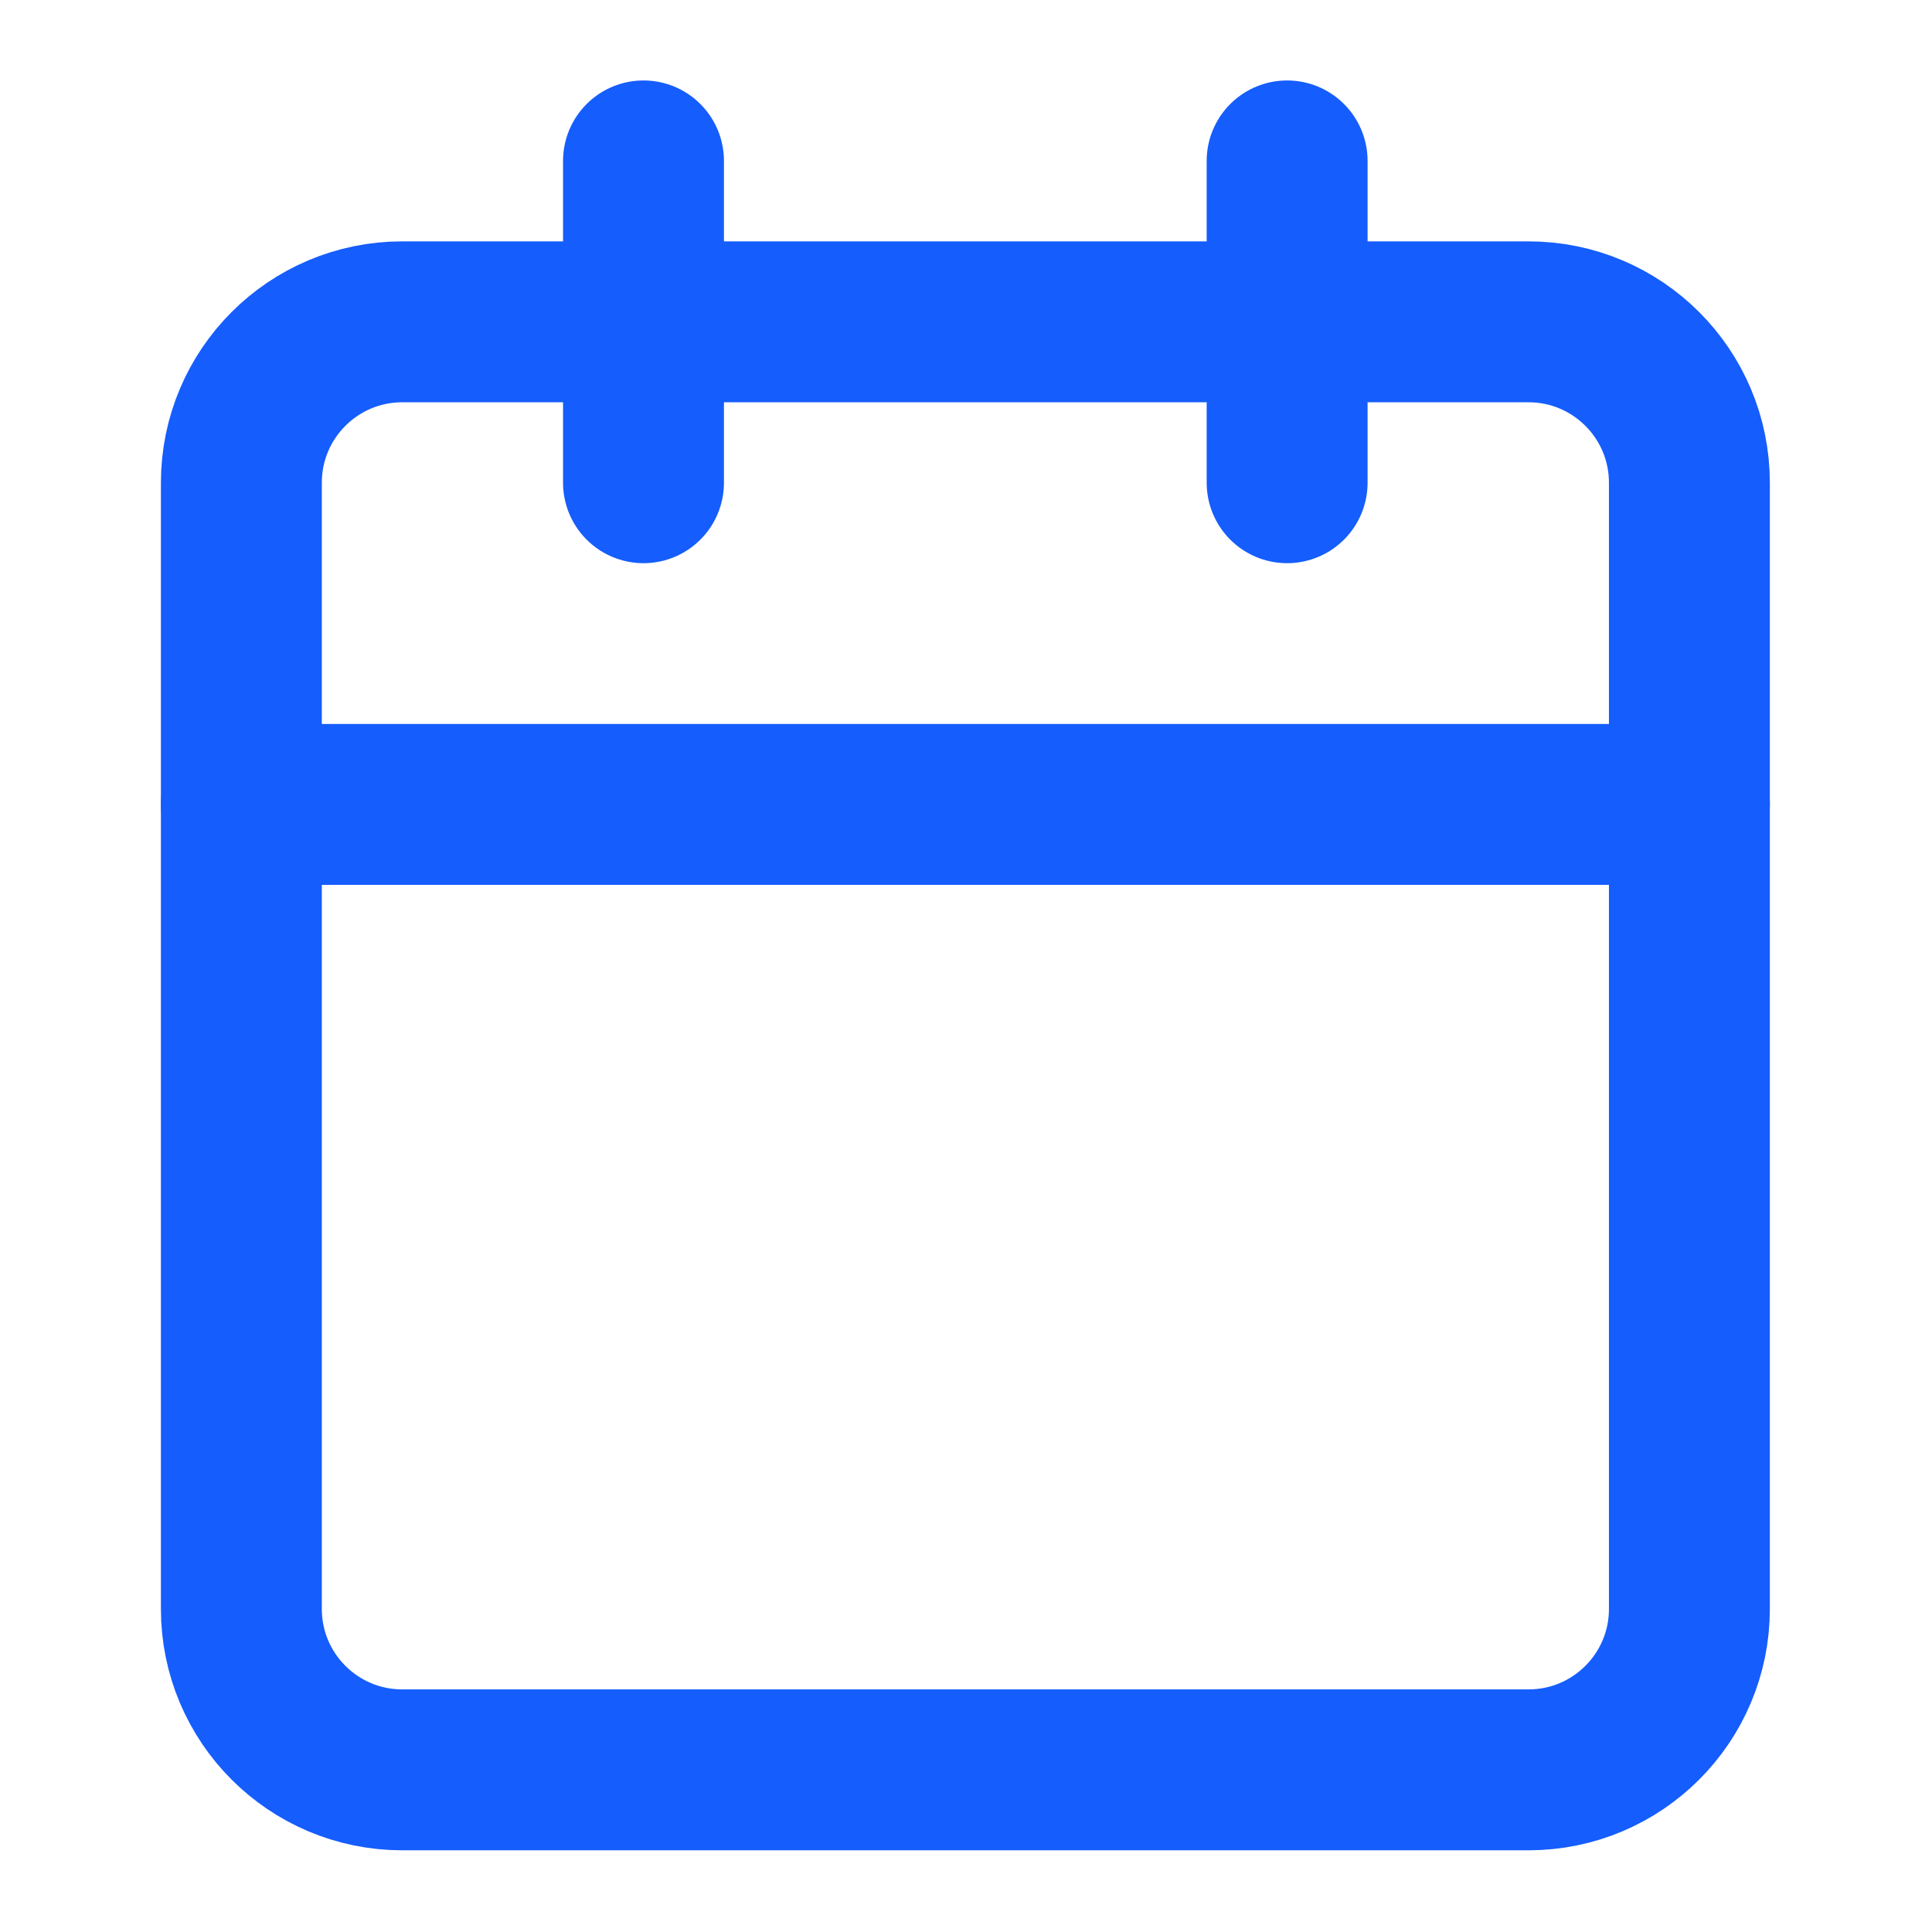 <svg width="14" height="14" viewBox="0 0 14 14" fill="none" xmlns="http://www.w3.org/2000/svg">
    <g clip-path="url(#clip0_17_3002)">
        <path d="M4.663 1.166V3.498" stroke="#155DFC" stroke-width="1.166"
            stroke-linecap="round" stroke-linejoin="round" />
        <path d="M9.327 1.166V3.498" stroke="#155DFC" stroke-width="1.166"
            stroke-linecap="round" stroke-linejoin="round" />
        <path
            d="M11.076 2.332H2.915C2.271 2.332 1.749 2.854 1.749 3.498V11.659C1.749 12.303 2.271 12.825 2.915 12.825H11.076C11.72 12.825 12.242 12.303 12.242 11.659V3.498C12.242 2.854 11.72 2.332 11.076 2.332Z"
            stroke="#155DFC" stroke-width="1.166" stroke-linecap="round"
            stroke-linejoin="round" />
        <path d="M1.749 5.829H12.242" stroke="#155DFC" stroke-width="1.166"
            stroke-linecap="round" stroke-linejoin="round" />
    </g>
    <defs>
        <clipPath id="clip0_17_3002">
            <rect width="13.991" height="13.991" fill="white" />
        </clipPath>
    </defs>
</svg>
